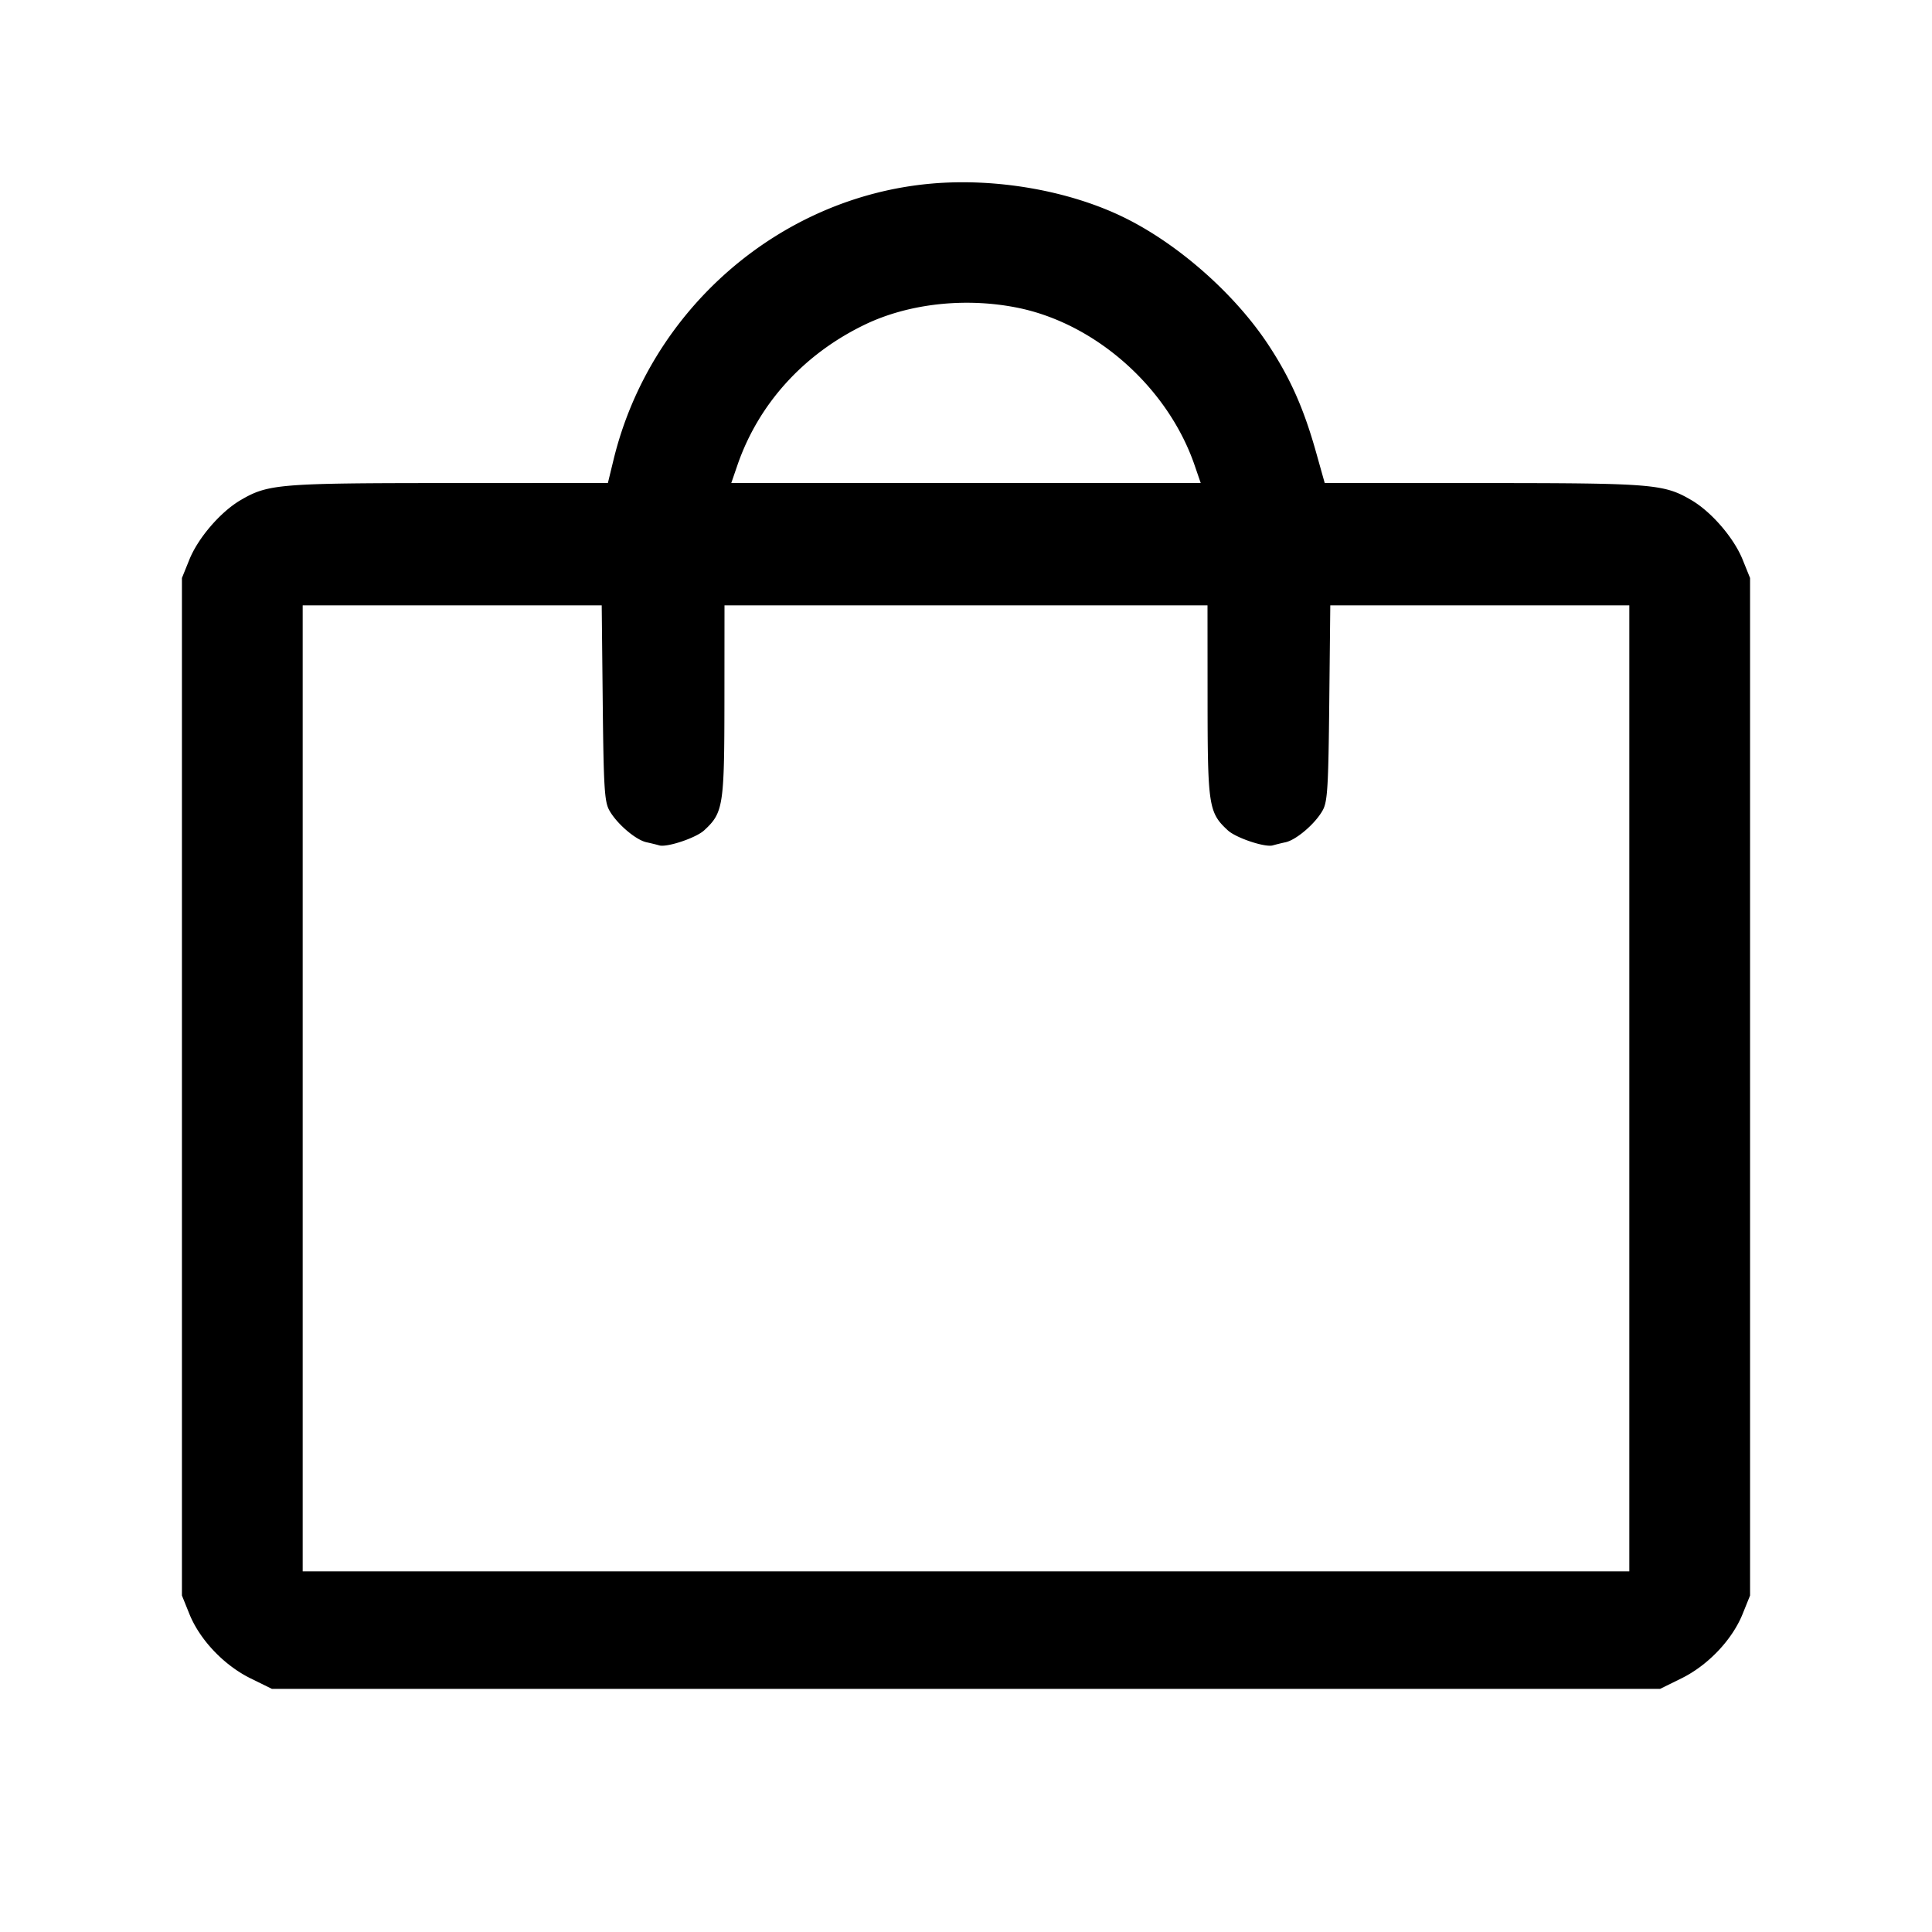 <svg xmlns="http://www.w3.org/2000/svg" viewBox="0 0 256 256">
  <path
    d="M123.307 24.339c-20.064 1.813-37.18 16.713-42.007 36.568L80.548 64l-20.967.007c-22.631.007-24.05.123-27.701 2.263-2.664 1.561-5.624 4.998-6.79 7.884l-.983 2.433v134.826l.99 2.452c1.382 3.423 4.586 6.794 8.101 8.525l2.837 1.397h183.93l2.837-1.397c3.515-1.731 6.719-5.102 8.101-8.525l.99-2.452V76.587l-.983-2.433c-1.166-2.886-4.126-6.323-6.79-7.884-3.65-2.14-5.073-2.256-27.661-2.263L175.531 64l-1.138-4.049c-1.639-5.833-3.419-9.841-6.331-14.261-4.4-6.679-11.812-13.248-18.942-16.787-7.295-3.622-17.085-5.352-25.813-4.564m11.431 16.42c10.411 2.064 20.003 10.569 23.552 20.884l.811 2.357H96.899l.811-2.357c2.792-8.116 8.766-14.71 16.868-18.621 5.776-2.789 13.268-3.63 20.16-2.263M79.865 93.12c.117 11.172.232 13.084.86 14.23.964 1.761 3.489 3.936 4.936 4.253.641.14 1.398.326 1.682.413 1.004.307 4.866-.98 5.957-1.985 2.54-2.339 2.68-3.23 2.691-17.124L96 80.213h64l.009 12.694c.011 13.894.151 14.785 2.691 17.124 1.091 1.005 4.953 2.292 5.957 1.985a28.995 28.995 0 0 1 1.682-.413c1.447-.317 3.972-2.492 4.936-4.253.628-1.146.743-3.058.86-14.23l.135-12.907H215.893v128H40.107v-128H79.73l.135 12.907" />
</svg>